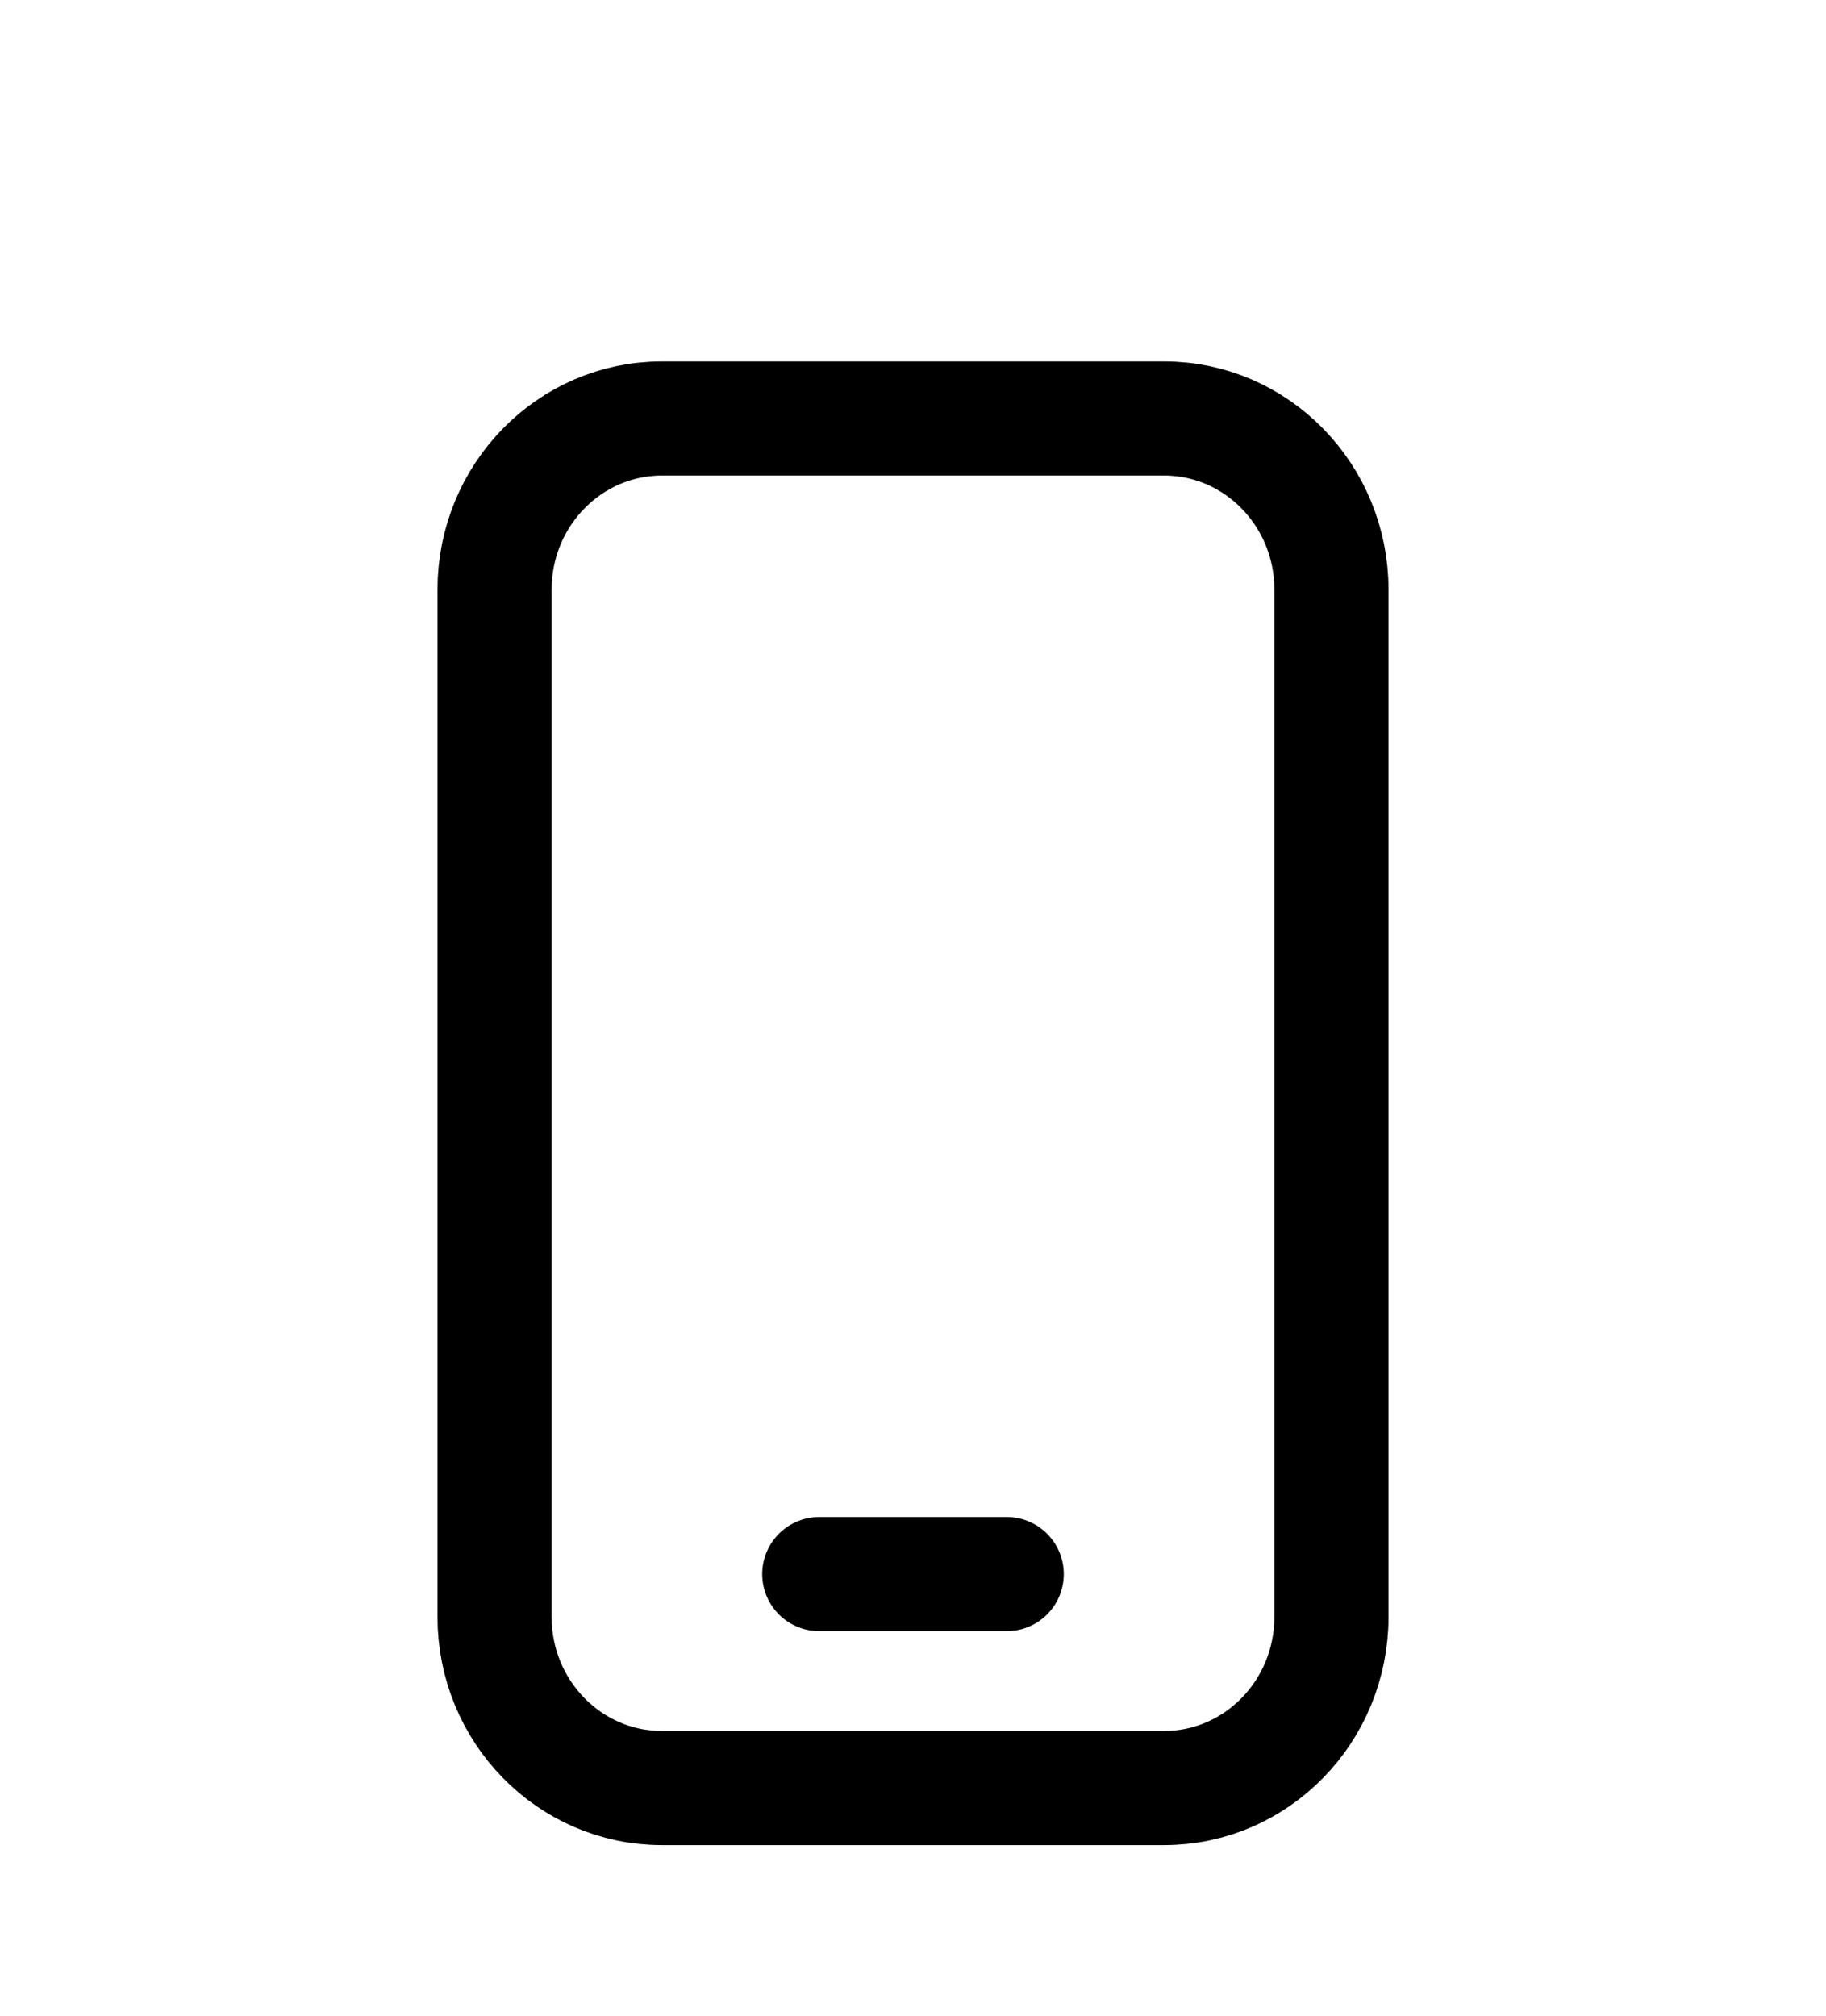 <?xml version="1.0" encoding="utf-8"?>
<svg width="24px" height="26.5px" viewBox="0 0 24 26.5" version="1.1" xmlns:xlink="http://www.w3.org/1999/xlink" xmlns="http://www.w3.org/2000/svg">
  <defs>
    <rect width="24" height="24" id="artboard_1" />
    <clipPath id="clip_1">
      <use xlink:href="#artboard_1" clip-rule="evenodd" />
    </clipPath>
  </defs>
  <g id="Ic--연수--사이버" clip-path="url(#clip_1)" transform="translate(0 2.5)">
    <path d="M0 -2.5L24 -2.5L24 21.5L0 21.5L0 -2.5Z" id="Area" fill="none" fill-rule="evenodd" stroke="none" />
    <g id="Ic---사이버" transform="translate(6.5 3)">
      <path d="M4.268 15.188L6.732 15.188" id="Path" fill="none" fill-rule="evenodd" stroke="#000000" stroke-width="1.5" stroke-linecap="round" stroke-linejoin="round" />
      <path d="M2.2 0L8.8 0C10.015 0 11 1.007 11 2.25L11 15.75C11 16.993 10.015 18 8.8 18L2.2 18C0.985 18 0 16.993 0 15.75L0 2.25C0 1.007 0.985 0 2.2 0Z" id="Path" fill="none" fill-rule="evenodd" stroke="#000000" stroke-width="1.5" stroke-linecap="round" stroke-linejoin="round" />
    </g>
  </g>
</svg>
